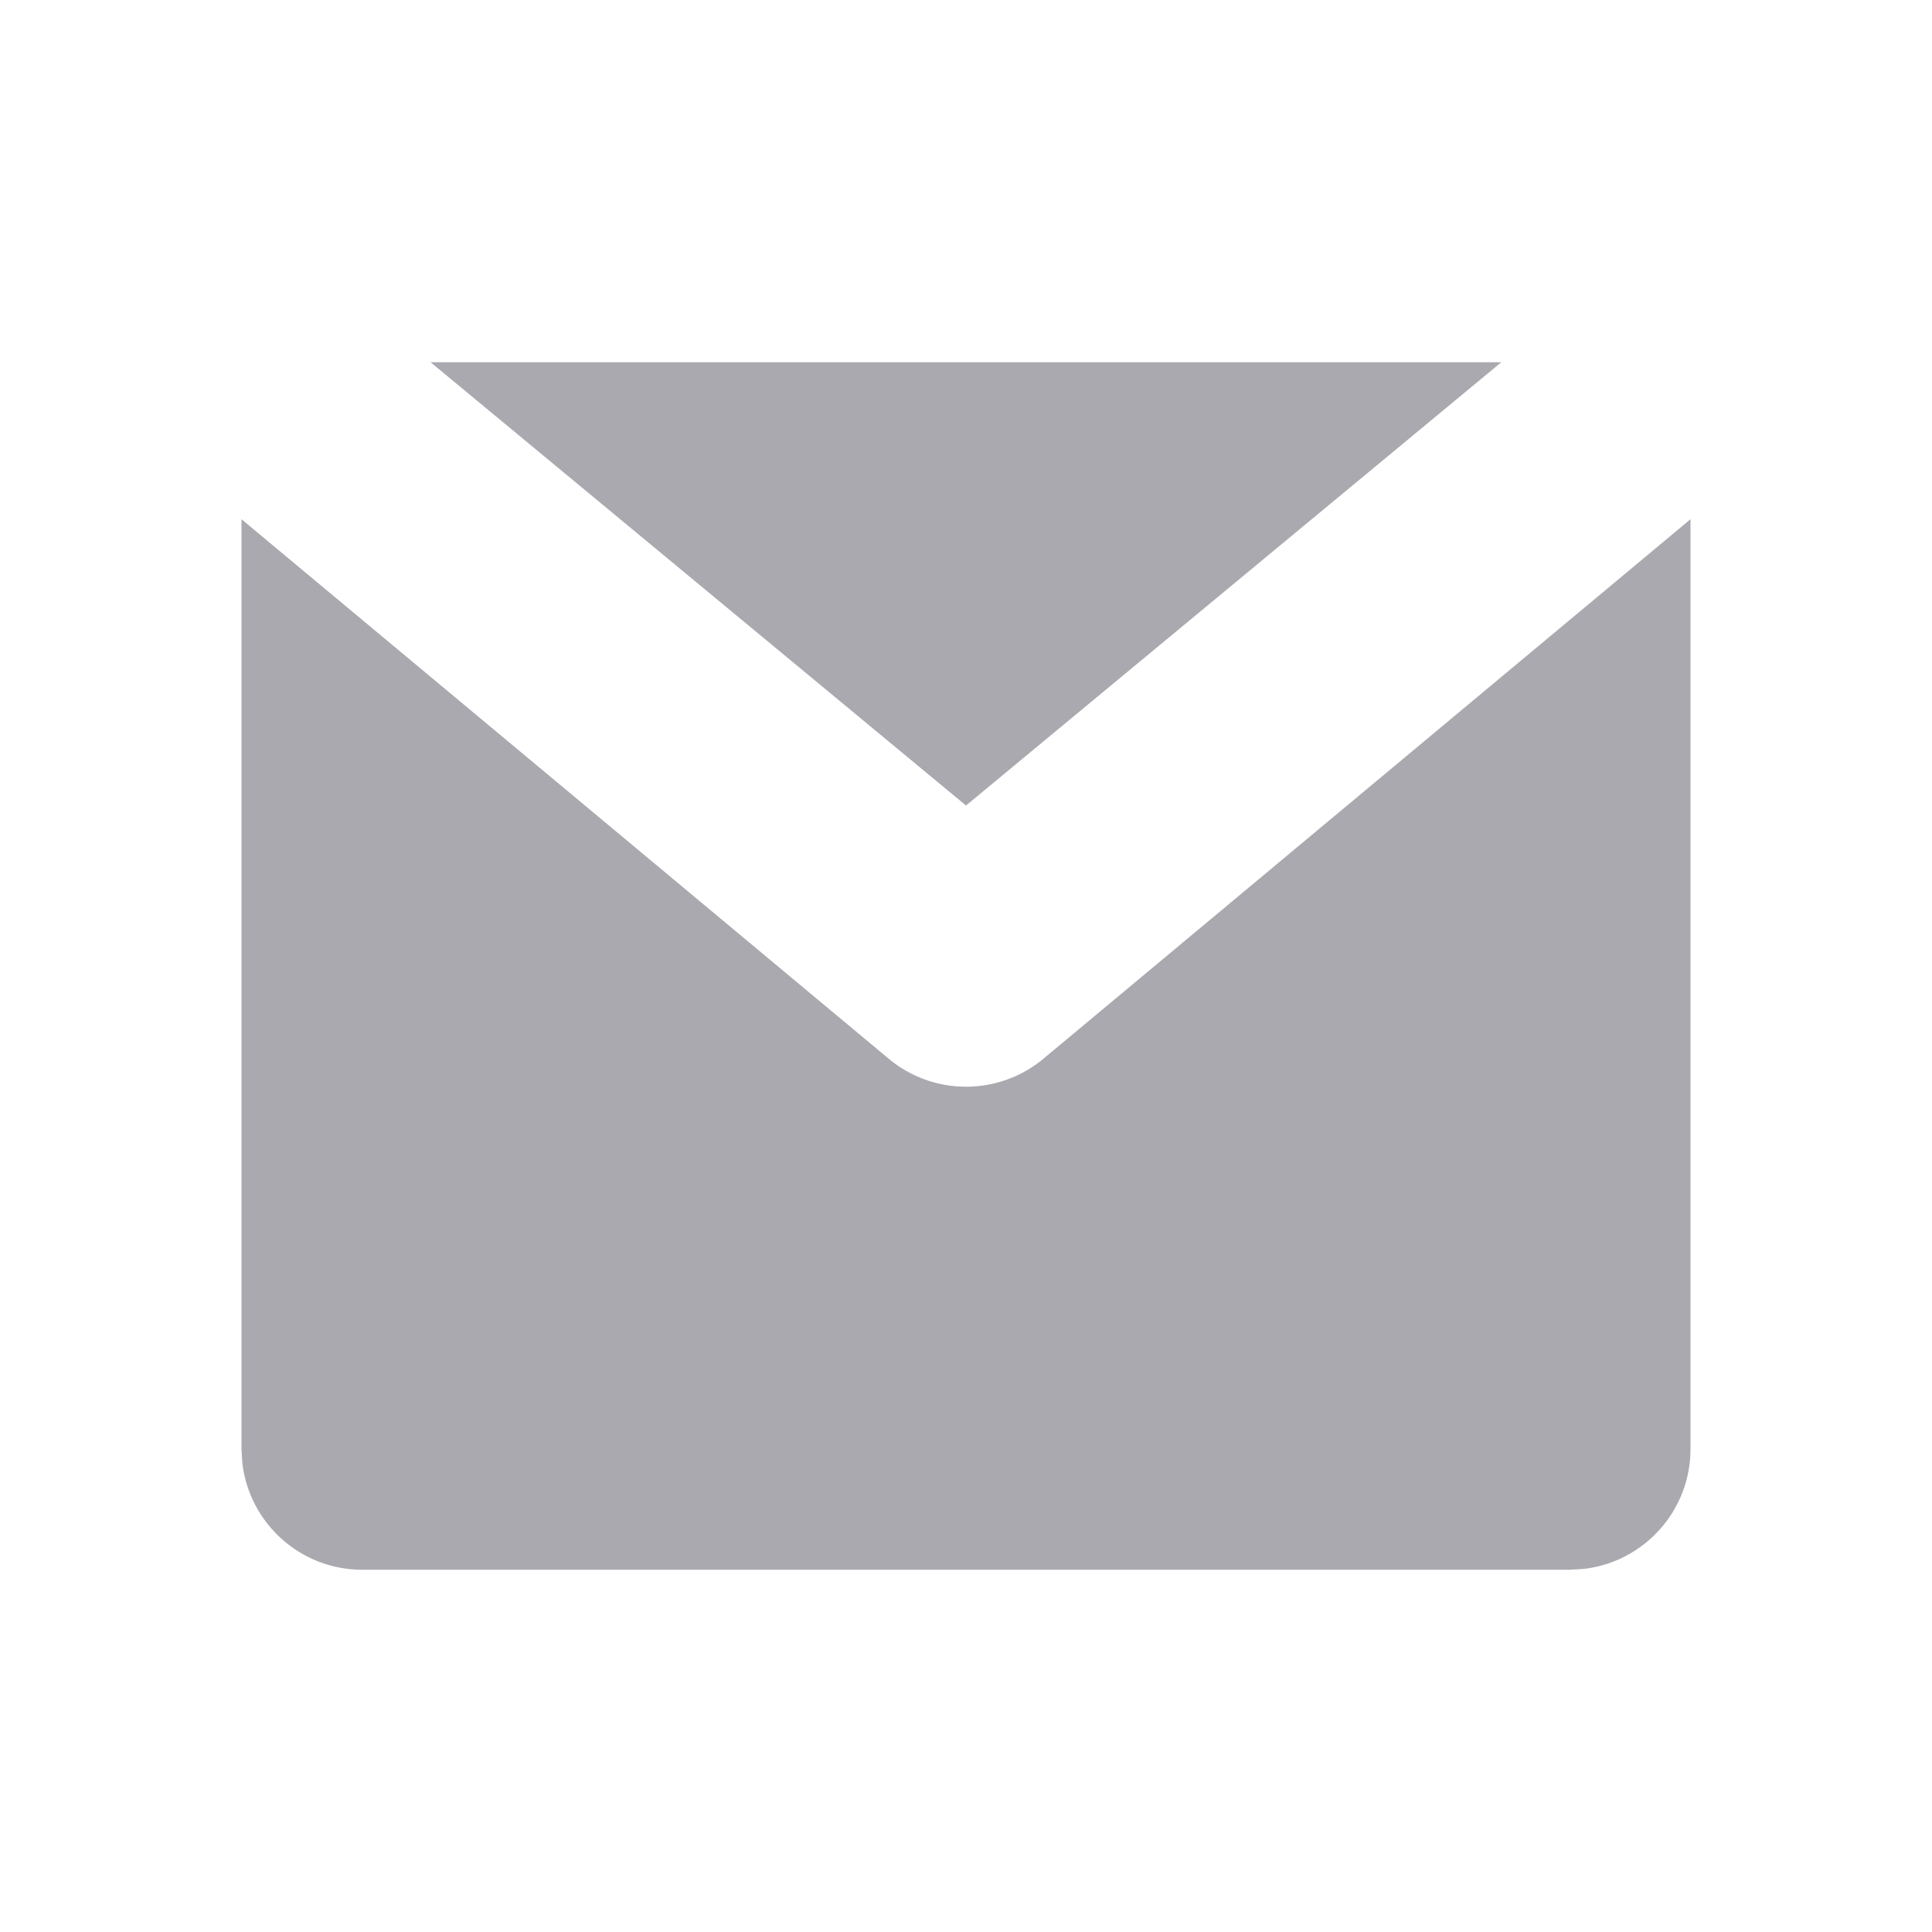 <svg width="16" height="16" viewBox="0 0 16 16" fill="none" xmlns="http://www.w3.org/2000/svg">
<path fill-rule="evenodd" clip-rule="evenodd" d="M14 4.3V12C14 12.513 13.614 12.935 13.117 12.993L13 13H3C2.487 13 2.065 12.614 2.007 12.117L2 12V4.3L7.342 8.753C7.719 9.082 8.281 9.082 8.659 8.753L14 4.3ZM12.433 3L8 6.671L3.566 3H12.433Z" fill="#A9A9AF"/>
</svg>
